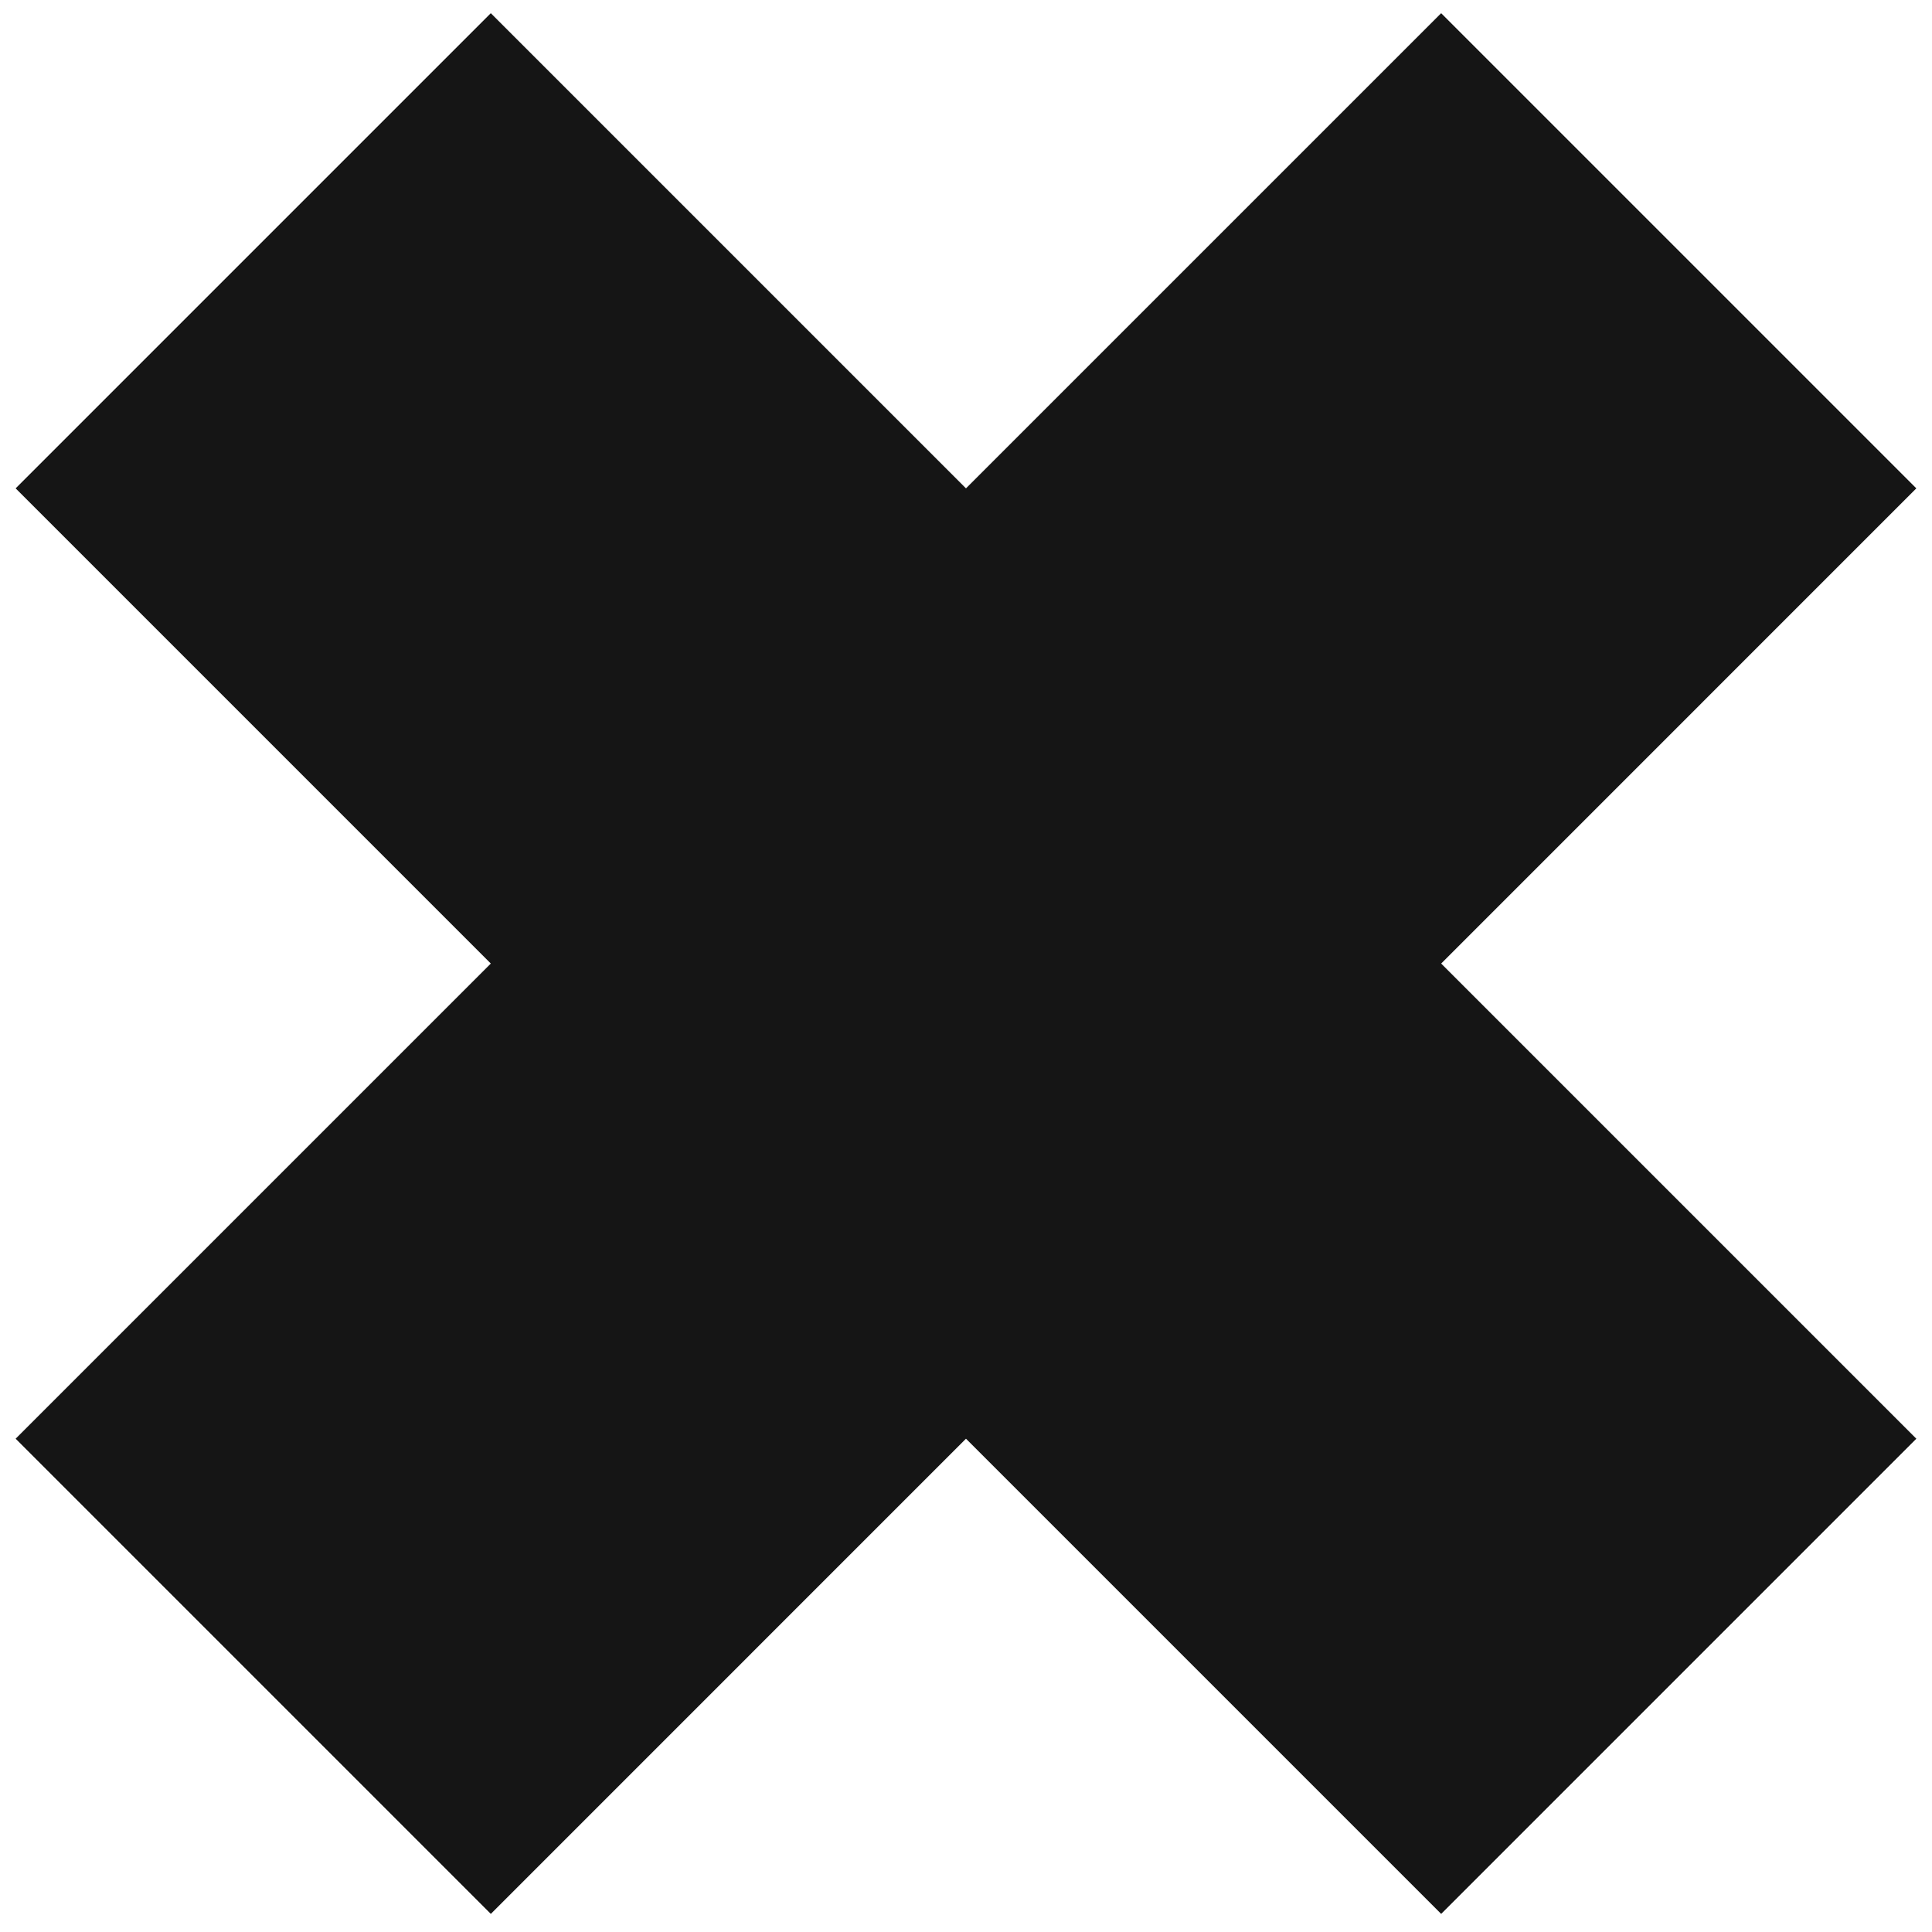 <svg width="92" height="92" viewBox="0 0 92 92" fill="none" xmlns="http://www.w3.org/2000/svg">
<path d="M91.254 23.255L68.627 45.883L91.254 68.51L68.627 91.138L45.999 68.51L23.372 91.138L0.745 68.51L23.372 45.883L0.745 23.255L23.372 0.628L45.999 23.255L68.627 0.628L91.254 23.255Z" fill="#151515"/>
</svg>
